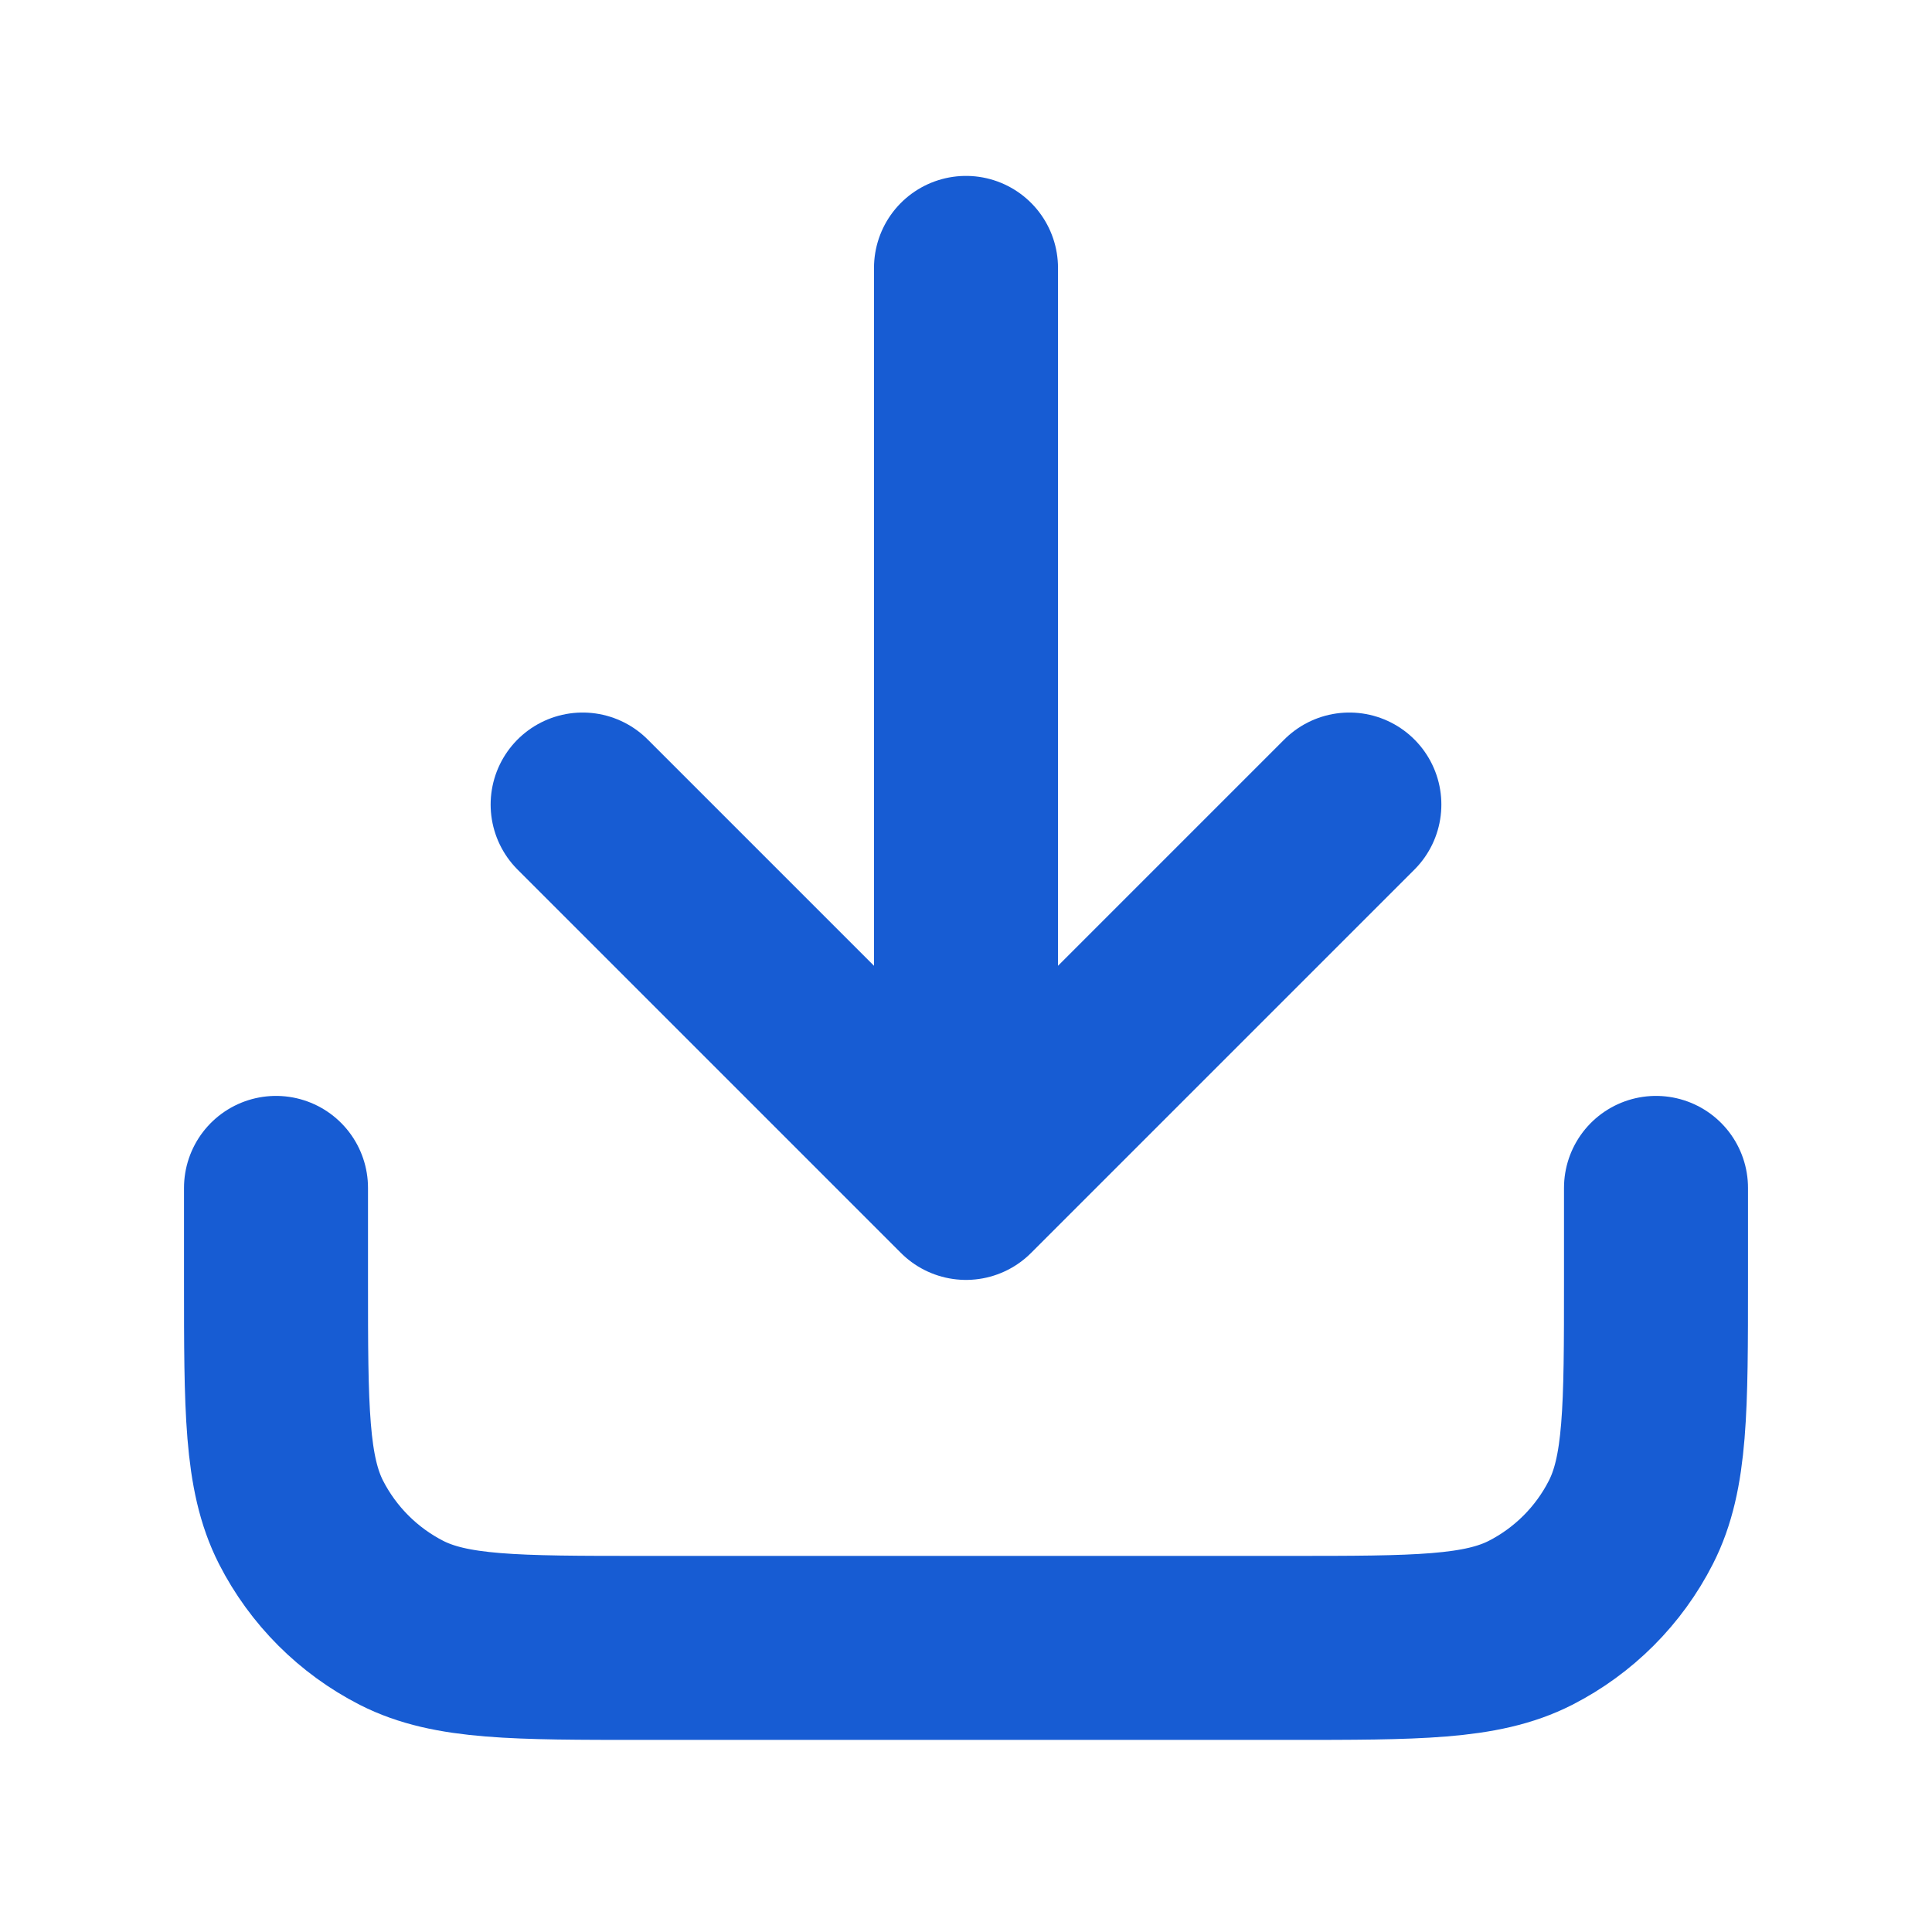<svg width="21" height="21" viewBox="0 0 21 21" fill="none" xmlns="http://www.w3.org/2000/svg">
<g id="download-01">
<path id="Icon" d="M18 12.912V13.912C18 15.312 18 16.012 17.727 16.547C17.488 17.017 17.105 17.4 16.635 17.64C16.1 17.912 15.4 17.912 14 17.912H7C5.6 17.912 4.9 17.912 4.365 17.64C3.895 17.4 3.512 17.017 3.272 16.547C3 16.012 3 15.312 3 13.912V12.912M14.667 8.745L10.5 12.912M10.5 12.912L6.333 8.745M10.5 12.912V2.912" stroke="#175CD3" stroke-width="2" stroke-linecap="round" stroke-linejoin="round"/>
</g>
</svg>

